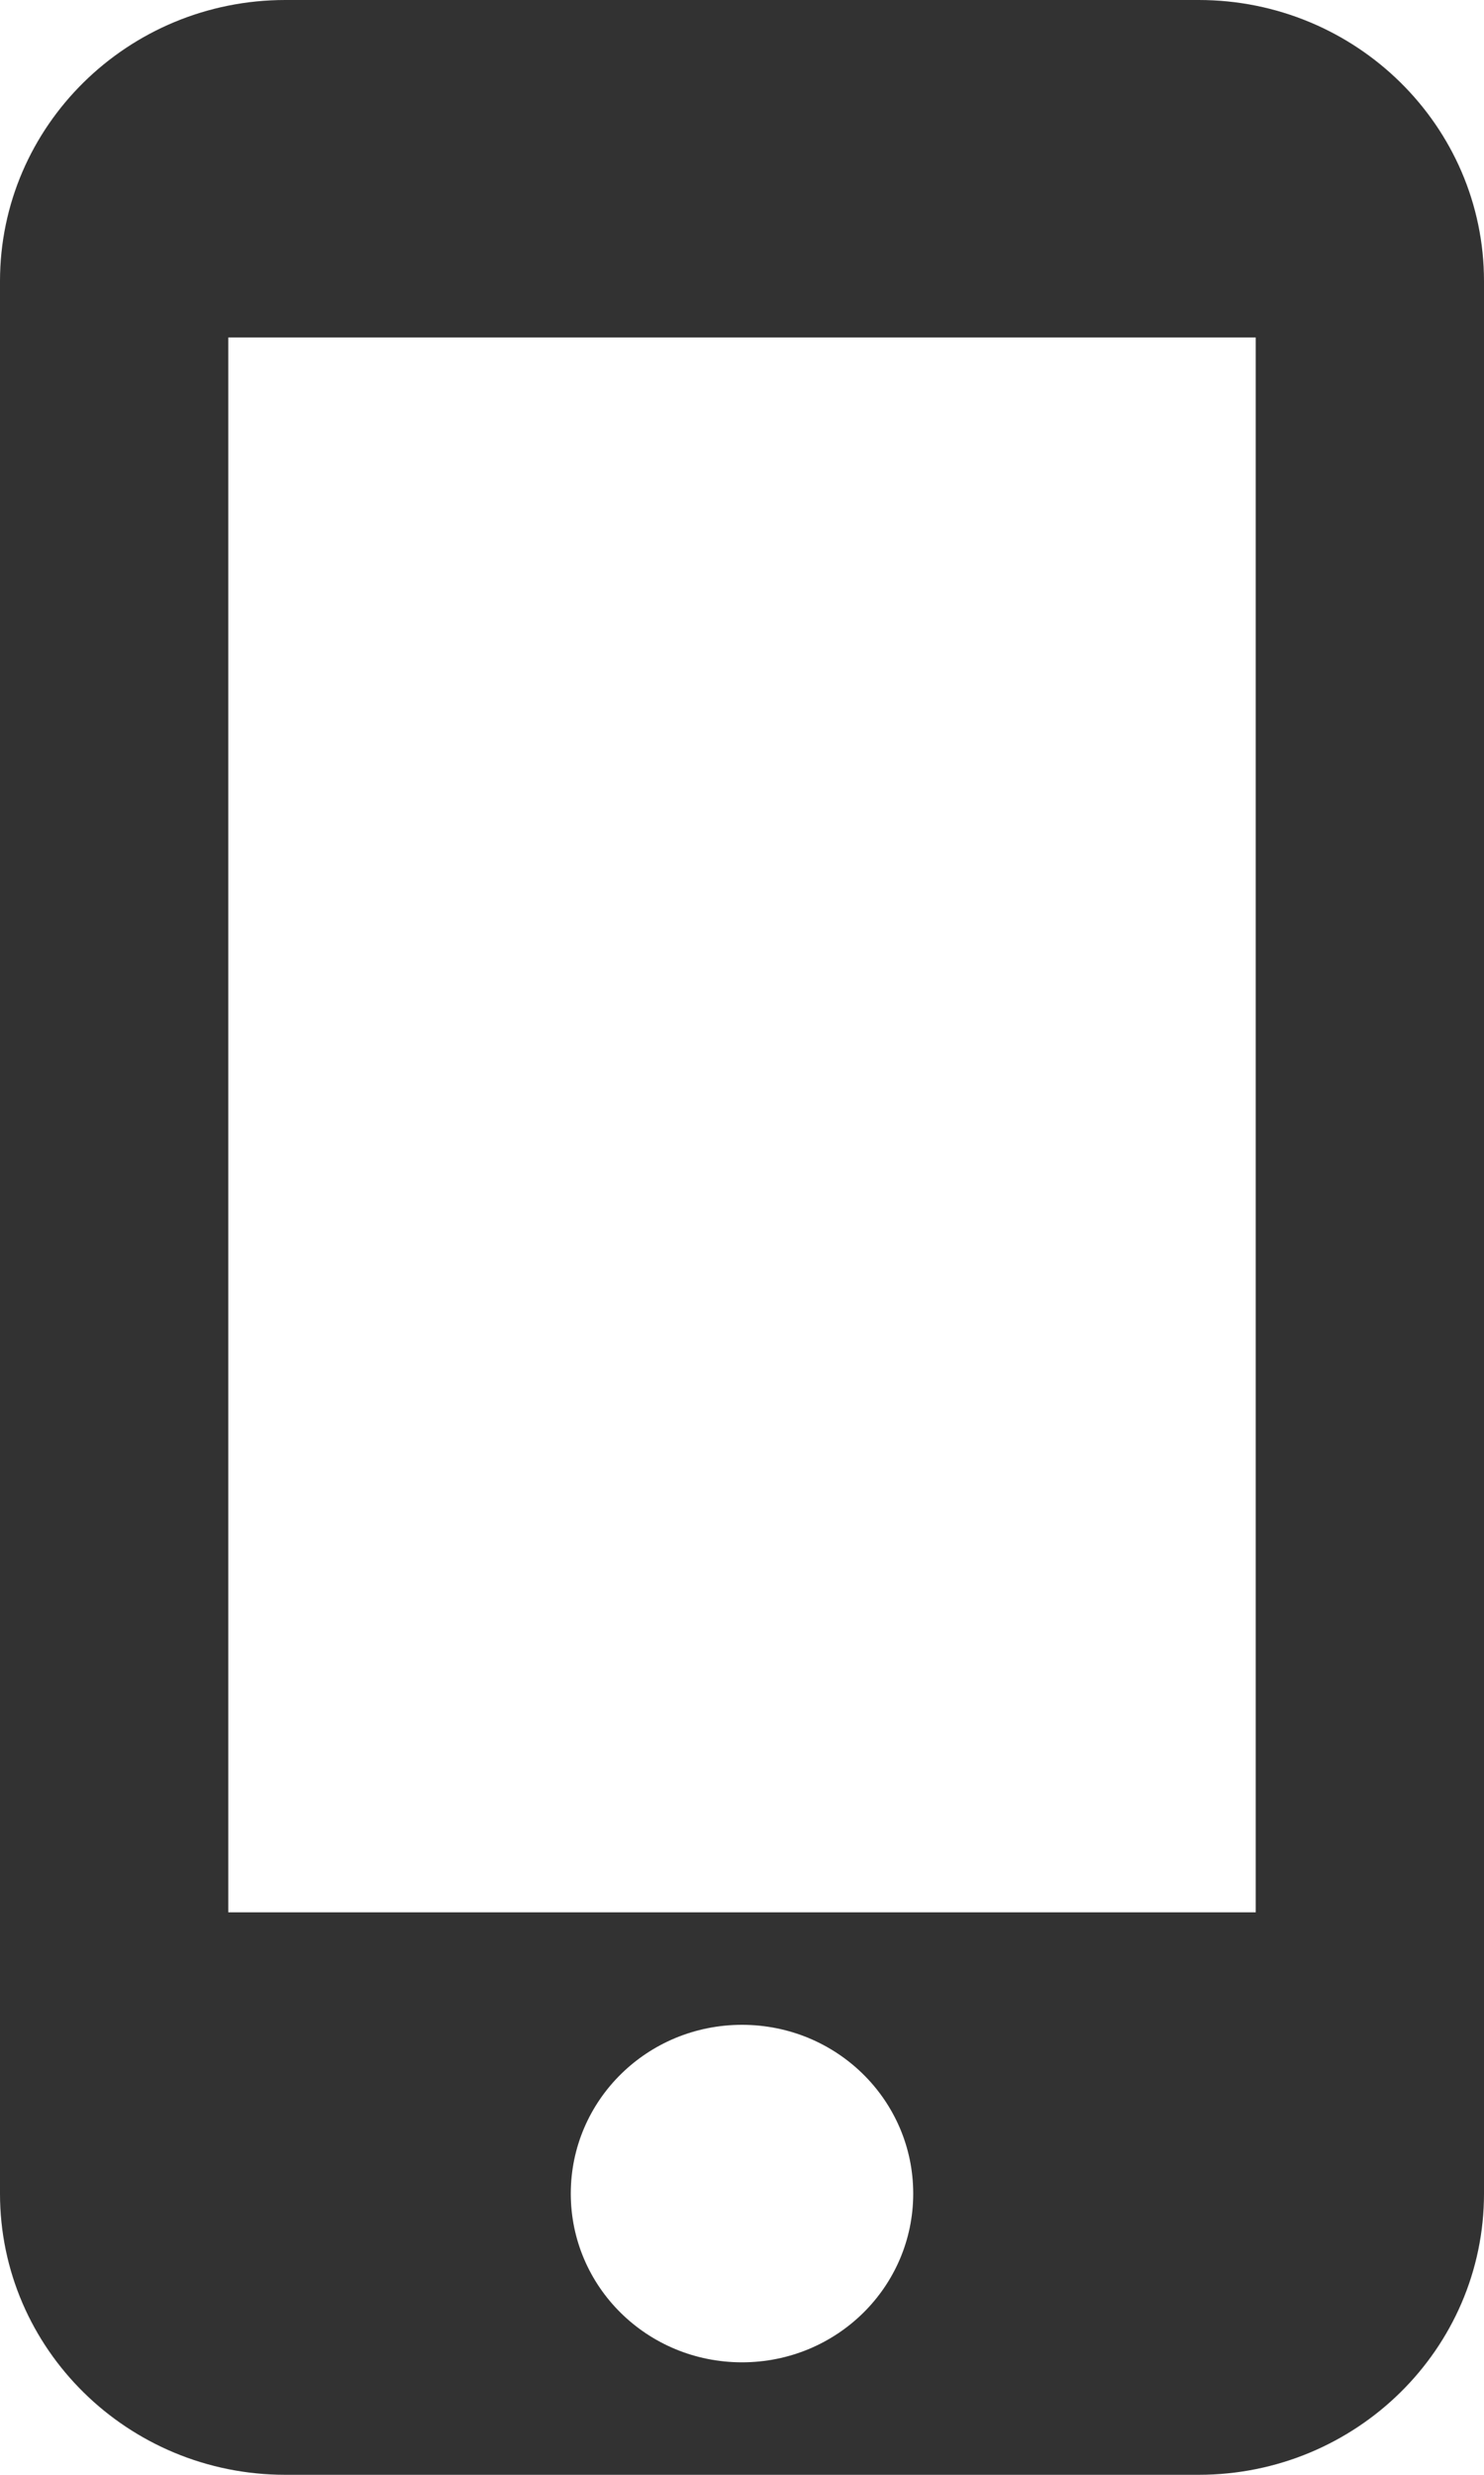 <svg width="24" height="40" viewBox="0 0 24 40" fill="none" xmlns="http://www.w3.org/2000/svg">
<path d="M19.385 0H4.615C2.068 0 0 2.036 0 4.545V35.455C0 37.964 2.068 40 4.615 40H19.385C21.932 40 24 37.964 24 35.455V4.545C24 2.036 21.932 0 19.385 0ZM12 38.182C10.468 38.182 9.231 36.964 9.231 35.455C9.231 33.946 10.468 32.727 12 32.727C13.532 32.727 14.769 33.946 14.769 35.455C14.769 36.964 13.532 38.182 12 38.182ZM20.308 30.909H3.692V5.455H20.308V30.909Z" fill="#323232"/>
</svg>

